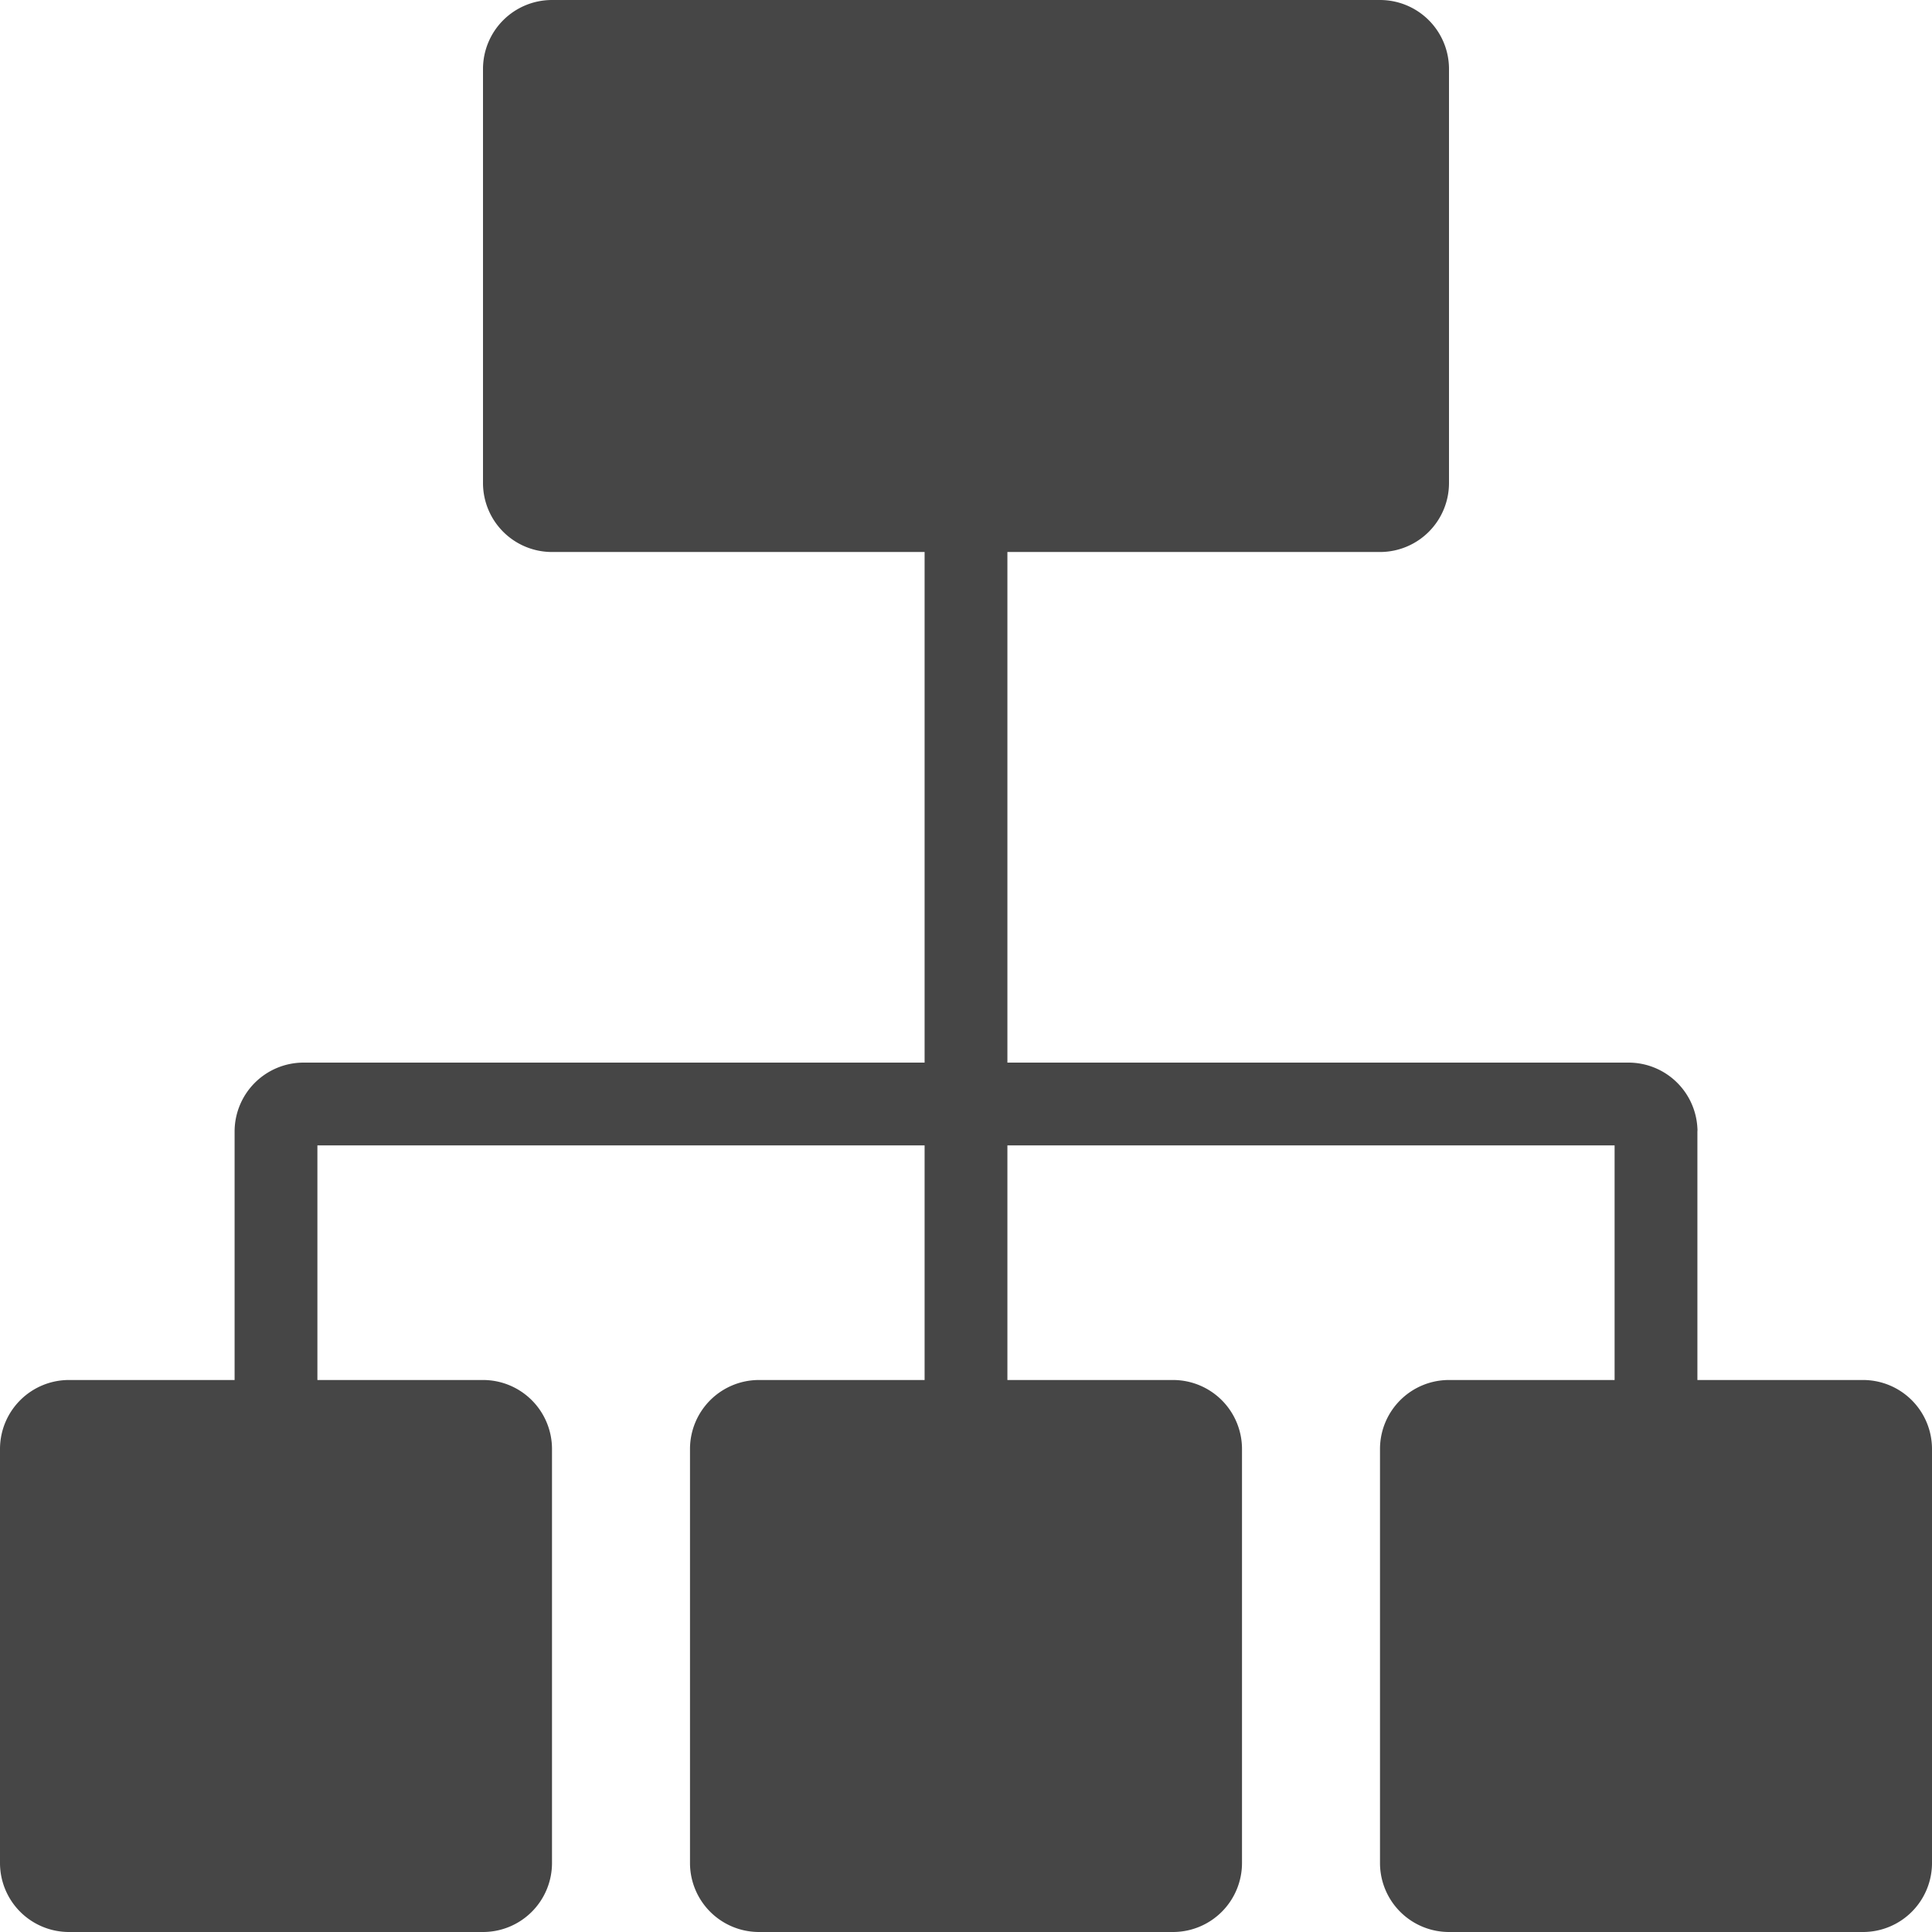 <!--
 * Copyright (c) 2020, WSO2 Inc. (http://www.wso2.org) All Rights Reserved.
 *
 * WSO2 Inc. licenses this file to you under the Apache License,
 * Version 2.0 (the "License"); you may not use this file except
 * in compliance with the License.
 * You may obtain a copy of the License at
 *
 *     http://www.apache.org/licenses/LICENSE-2.0
 *
 * Unless required by applicable law or agreed to in writing,
 * software distributed under the License is distributed on an
 * "AS IS" BASIS, WITHOUT WARRANTIES OR CONDITIONS OF ANY
 * KIND, either express or implied. See the License for the
 * specific language governing permissions and limitations
 * under the License.
-->

<svg xmlns="http://www.w3.org/2000/svg" class="icon" width="14" height="14" viewBox="0 0 14 14">
    <path id="organization" class="path fill primary"
          d="M10.5,14a.5.5,0,0,1-.5-.5v-3a.5.5,0,0,1,.5-.5h1.2V8.3H7.3V10H8.5a.5.5,0,0,1,.5.5v3a.5.5,0,0,1-.5.5h-3a.5.5,0,0,1-.5-.5v-3a.5.5,0,0,1,.5-.5H6.7V8.3H2.3V10H3.5a.5.5,0,0,1,.5.5v3a.5.5,0,0,1-.5.5H.5a.5.5,0,0,1-.5-.5v-3A.5.5,0,0,1,.5,10H1.7V8.2a.5.5,0,0,1,.5-.5H6.7V4H4a.5.5,0,0,1-.5-.5V.5A.5.5,0,0,1,4,0h6a.5.5,0,0,1,.5.5v3A.5.5,0,0,1,10,4H7.3V7.7h4.5a.5.5,0,0,1,.5.475.111.111,0,0,1,0,.024V10h1.2a.5.5,0,0,1,.5.5v3a.5.5,0,0,1-.5.5Z"
          fill="#464646"/>
</svg>
